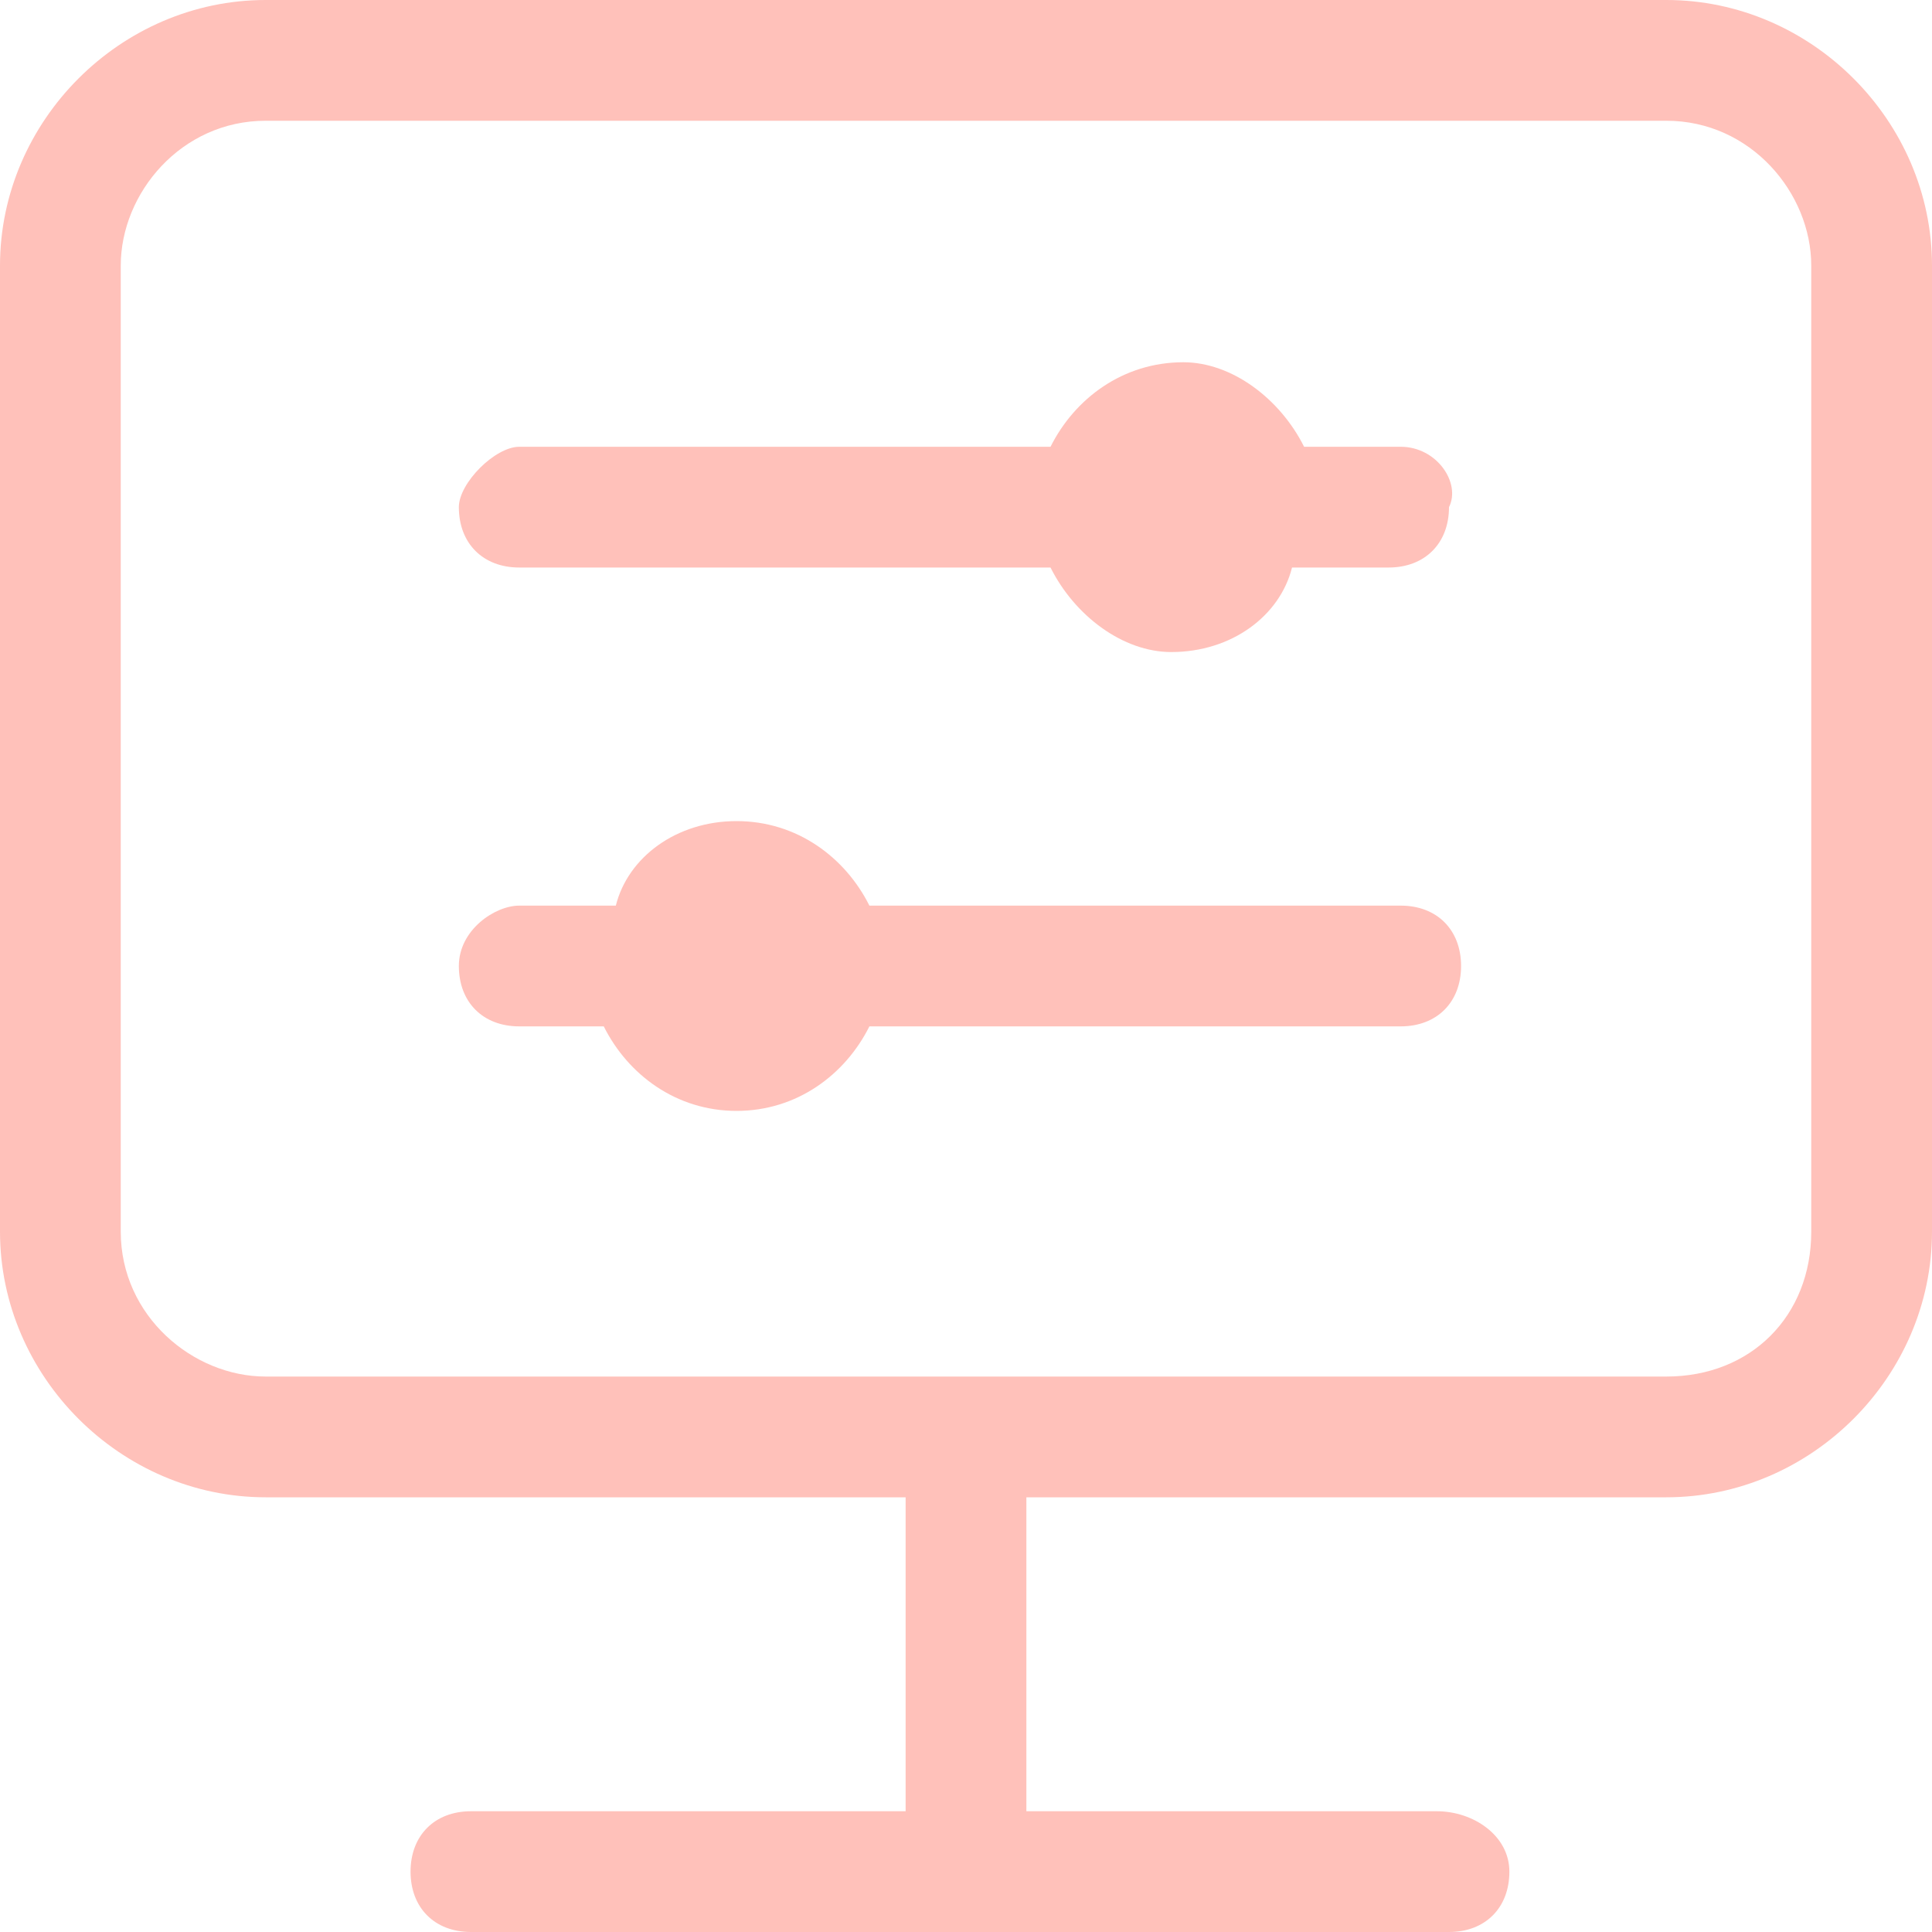 <?xml version="1.0" encoding="utf-8"?>
<!-- Generator: Adobe Illustrator 24.1.2, SVG Export Plug-In . SVG Version: 6.00 Build 0)  -->
<svg version="1.1" id="图层_1" xmlns="http://www.w3.org/2000/svg" xmlns:xlink="http://www.w3.org/1999/xlink" x="0px" y="0px"
	 viewBox="0 0 16 16" style="enable-background:new 0 0 16 16;" xml:space="preserve">
<style type="text/css">
	.st0{fill:#FFC1BA;}
</style>
<g>
	<path class="st0" d="M11.6,7.5H7.2C7,7.1,6.6,6.8,6.1,6.8s-0.9,0.3-1,0.7H4.3C4.1,7.5,3.8,7.7,3.8,8S4,8.5,4.3,8.5H5
		c0.2,0.4,0.6,0.7,1.1,0.7S7,8.9,7.2,8.5h4.4c0.3,0,0.5-0.2,0.5-0.5S11.9,7.5,11.6,7.5z"/>
	<path class="st0" d="M11.6,3.7h-0.8C10.6,3.3,10.2,3,9.8,3C9.3,3,8.9,3.3,8.7,3.7H4.3C4.1,3.7,3.8,4,3.8,4.2c0,0.3,0.2,0.5,0.5,0.5
		h4.4c0.2,0.4,0.6,0.7,1,0.7c0.5,0,0.9-0.3,1-0.7h0.8c0.3,0,0.5-0.2,0.5-0.5C12.1,4,11.9,3.7,11.6,3.7z"/>
	<path class="st0" d="M13.8,0H2.2C1,0,0,1,0,2.2v8c0,1.2,1,2.2,2.2,2.2h5.3V15H3.9c-0.3,0-0.5,0.2-0.5,0.5S3.6,16,3.9,16H12
		c0.3,0,0.5-0.2,0.5-0.5S12.2,15,11.9,15H8.5v-2.6h5.3c1.2,0,2.2-1,2.2-2.2v-8C16,1,15,0,13.8,0z M15,10.2c0,0.7-0.5,1.2-1.2,1.2
		H2.2c-0.6,0-1.2-0.5-1.2-1.2v-8C1,1.6,1.5,1,2.2,1h11.6C14.5,1,15,1.6,15,2.2V10.2z"/>
</g>
</svg>
